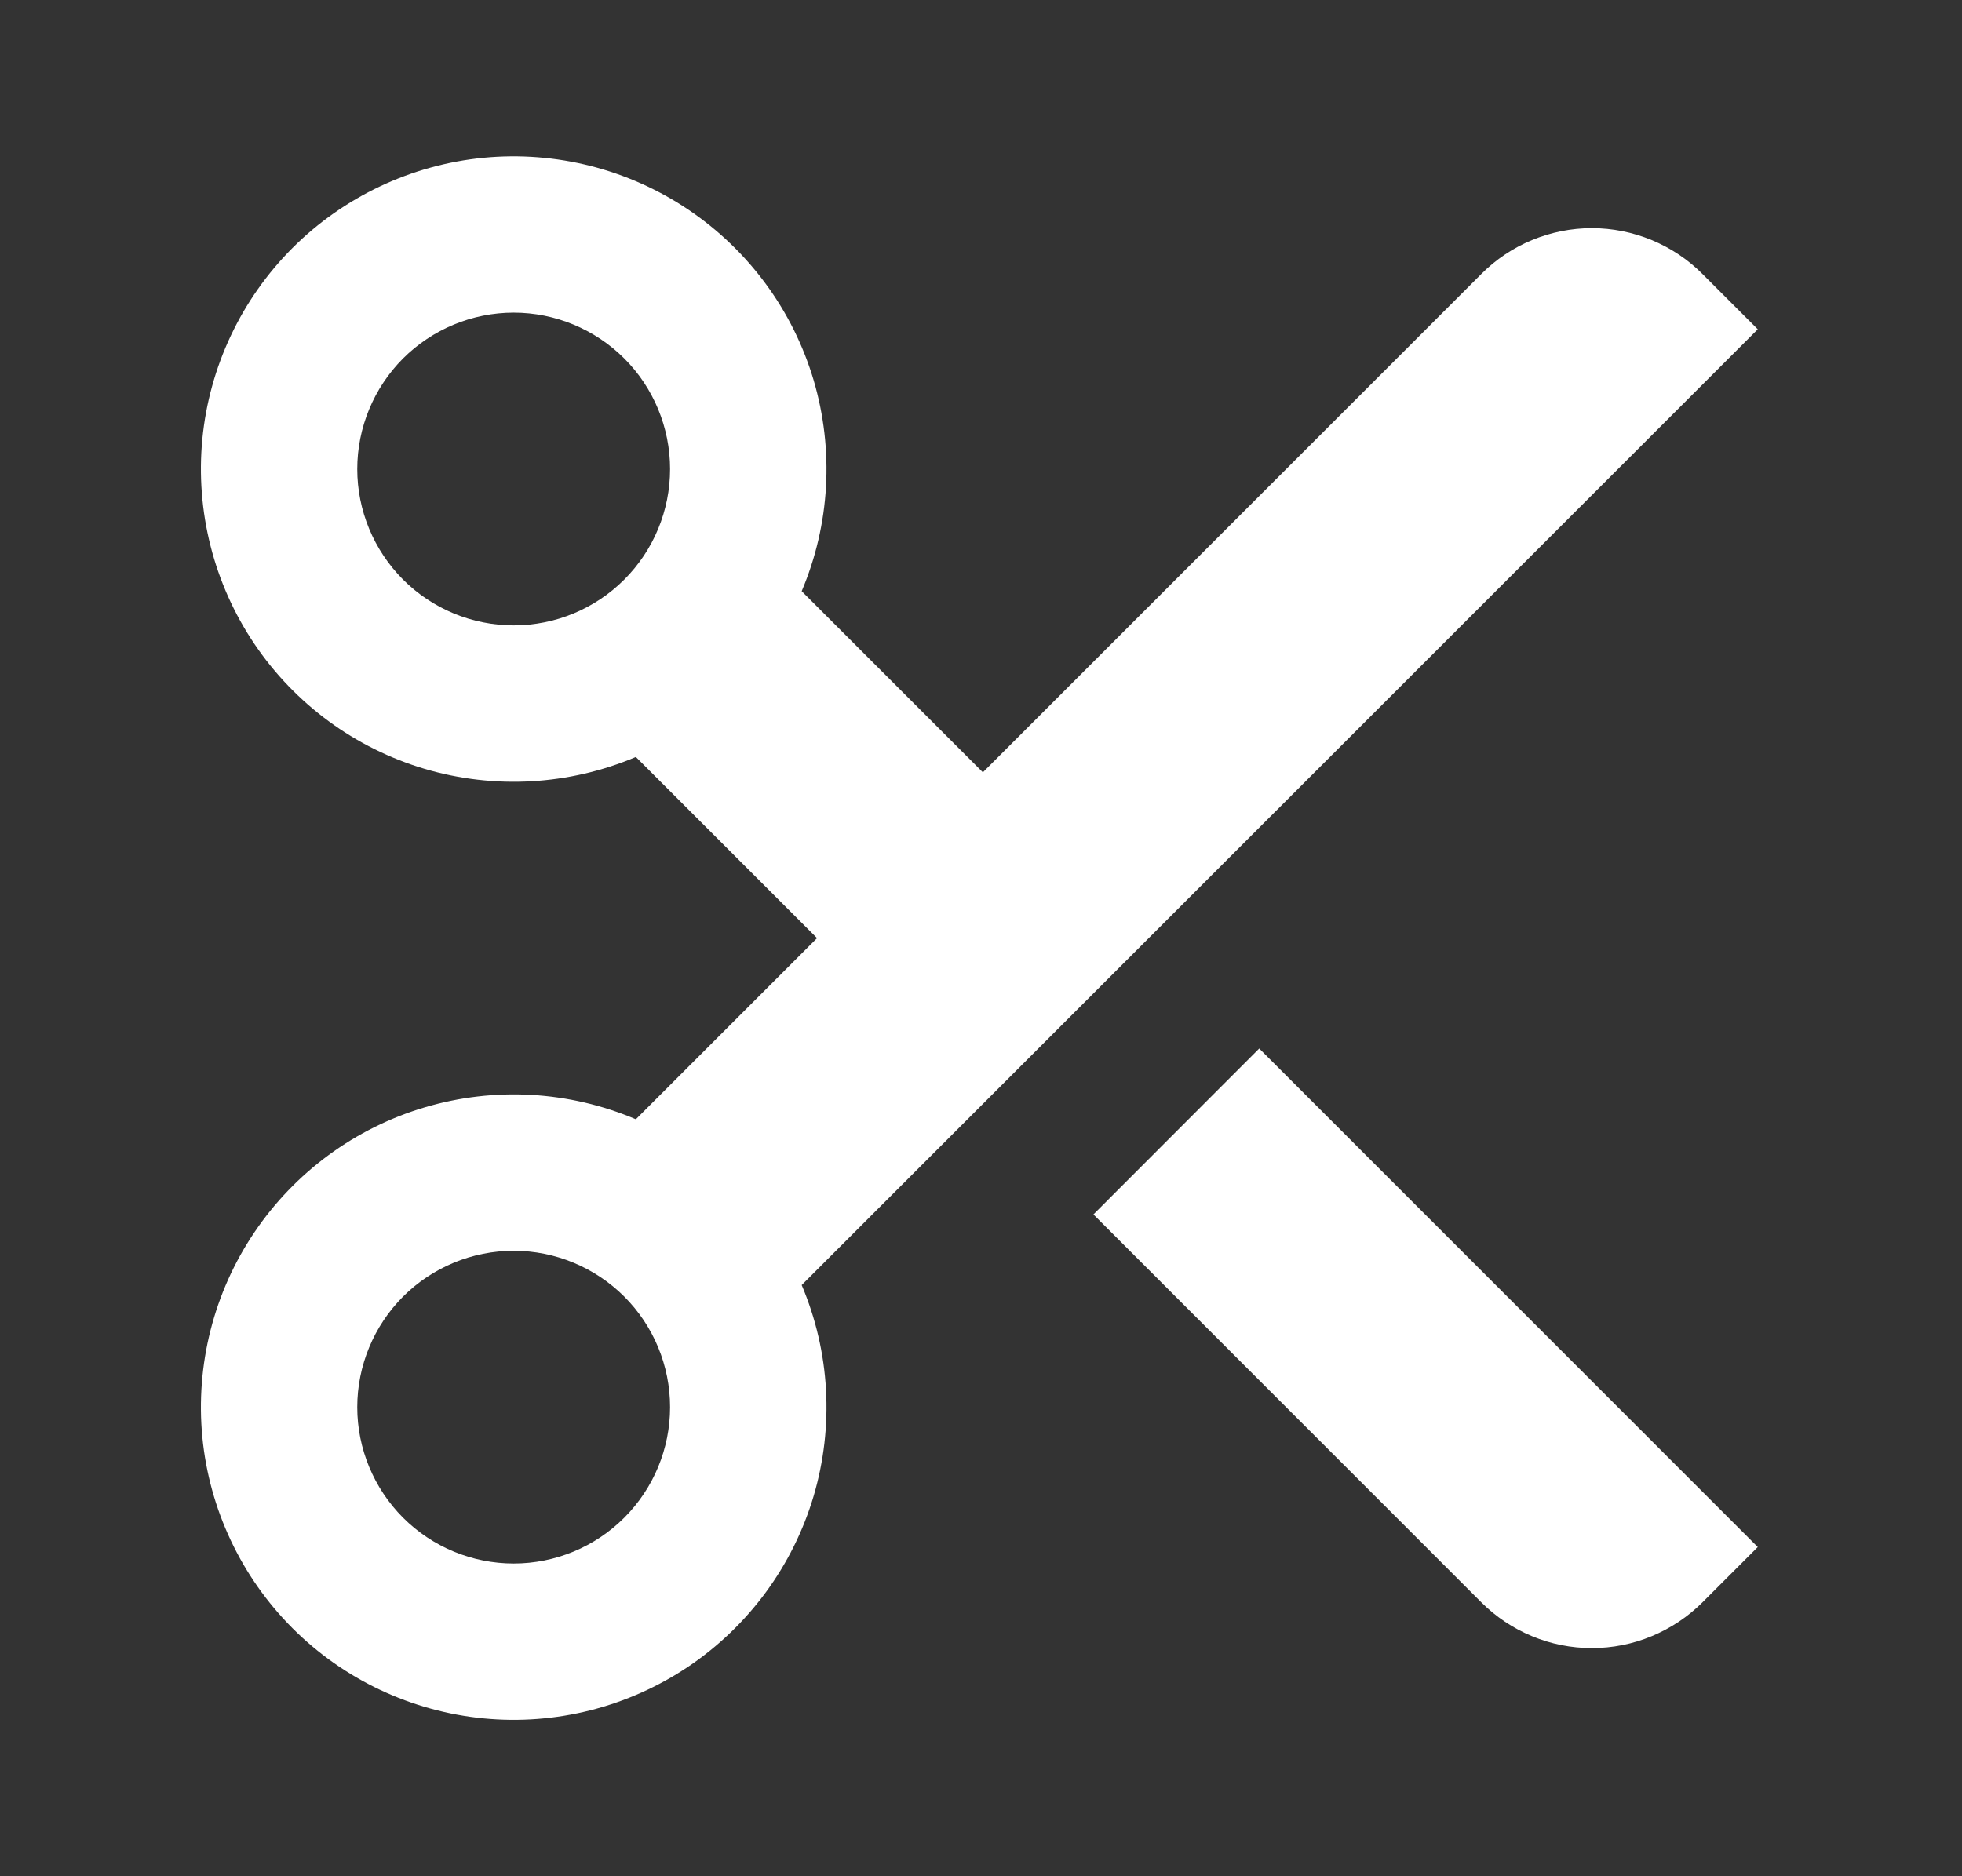 <svg width="23" height="22" viewBox="0 0 23 22" fill="none" xmlns="http://www.w3.org/2000/svg">
<rect x="0" y="0" width="23" height="22" fill="#333333" stroke="none"/>
<g clip-path="url(#clip0_773_762)">
<path d="M9.398 6.932L11.522 9.056L17.365 3.213C17.535 3.042 17.737 2.907 17.959 2.815C18.182 2.723 18.42 2.675 18.661 2.675C18.902 2.675 19.14 2.723 19.363 2.815C19.585 2.907 19.788 3.042 19.958 3.213L20.606 3.861L9.398 15.068C9.73 15.851 9.779 16.726 9.538 17.542C9.296 18.358 8.778 19.064 8.072 19.54C7.366 20.015 6.517 20.231 5.67 20.149C4.823 20.067 4.031 19.694 3.429 19.092C2.828 18.49 2.454 17.698 2.372 16.851C2.291 16.004 2.506 15.155 2.982 14.45C3.458 13.744 4.164 13.226 4.98 12.984C5.796 12.742 6.67 12.791 7.454 13.124L9.578 11L7.454 8.876C6.67 9.208 5.796 9.257 4.98 9.016C4.164 8.774 3.458 8.256 2.982 7.55C2.506 6.844 2.291 5.995 2.372 5.148C2.454 4.301 2.828 3.509 3.429 2.907C4.031 2.306 4.823 1.932 5.67 1.85C6.517 1.769 7.366 1.984 8.072 2.46C8.778 2.936 9.296 3.642 9.538 4.458C9.779 5.274 9.73 6.148 9.398 6.932ZM6.022 7.333C6.508 7.333 6.974 7.14 7.318 6.796C7.662 6.452 7.855 5.986 7.855 5.5C7.855 5.014 7.662 4.547 7.318 4.203C6.974 3.86 6.508 3.666 6.022 3.666C5.536 3.666 5.069 3.86 4.725 4.203C4.382 4.547 4.188 5.014 4.188 5.5C4.188 5.986 4.382 6.452 4.725 6.796C5.069 7.14 5.536 7.333 6.022 7.333ZM6.022 18.333C6.508 18.333 6.974 18.14 7.318 17.796C7.662 17.452 7.855 16.986 7.855 16.5C7.855 16.014 7.662 15.547 7.318 15.203C6.974 14.86 6.508 14.666 6.022 14.666C5.536 14.666 5.069 14.86 4.725 15.203C4.382 15.547 4.188 16.014 4.188 16.5C4.188 16.986 4.382 17.452 4.725 17.796C5.069 18.14 5.536 18.333 6.022 18.333ZM14.762 12.295L20.606 18.14L19.958 18.788C19.788 18.958 19.585 19.093 19.363 19.185C19.14 19.278 18.902 19.325 18.661 19.325C18.42 19.325 18.182 19.278 17.959 19.185C17.737 19.093 17.535 18.958 17.365 18.788L12.818 14.24L14.761 12.295H14.762Z" fill="white"/>
</g>
<defs>
<clipPath id="clip0_773_762">
<rect width="22" height="22" fill="white" transform="translate(0.523)"/>
</clipPath>
</defs>
</svg>
